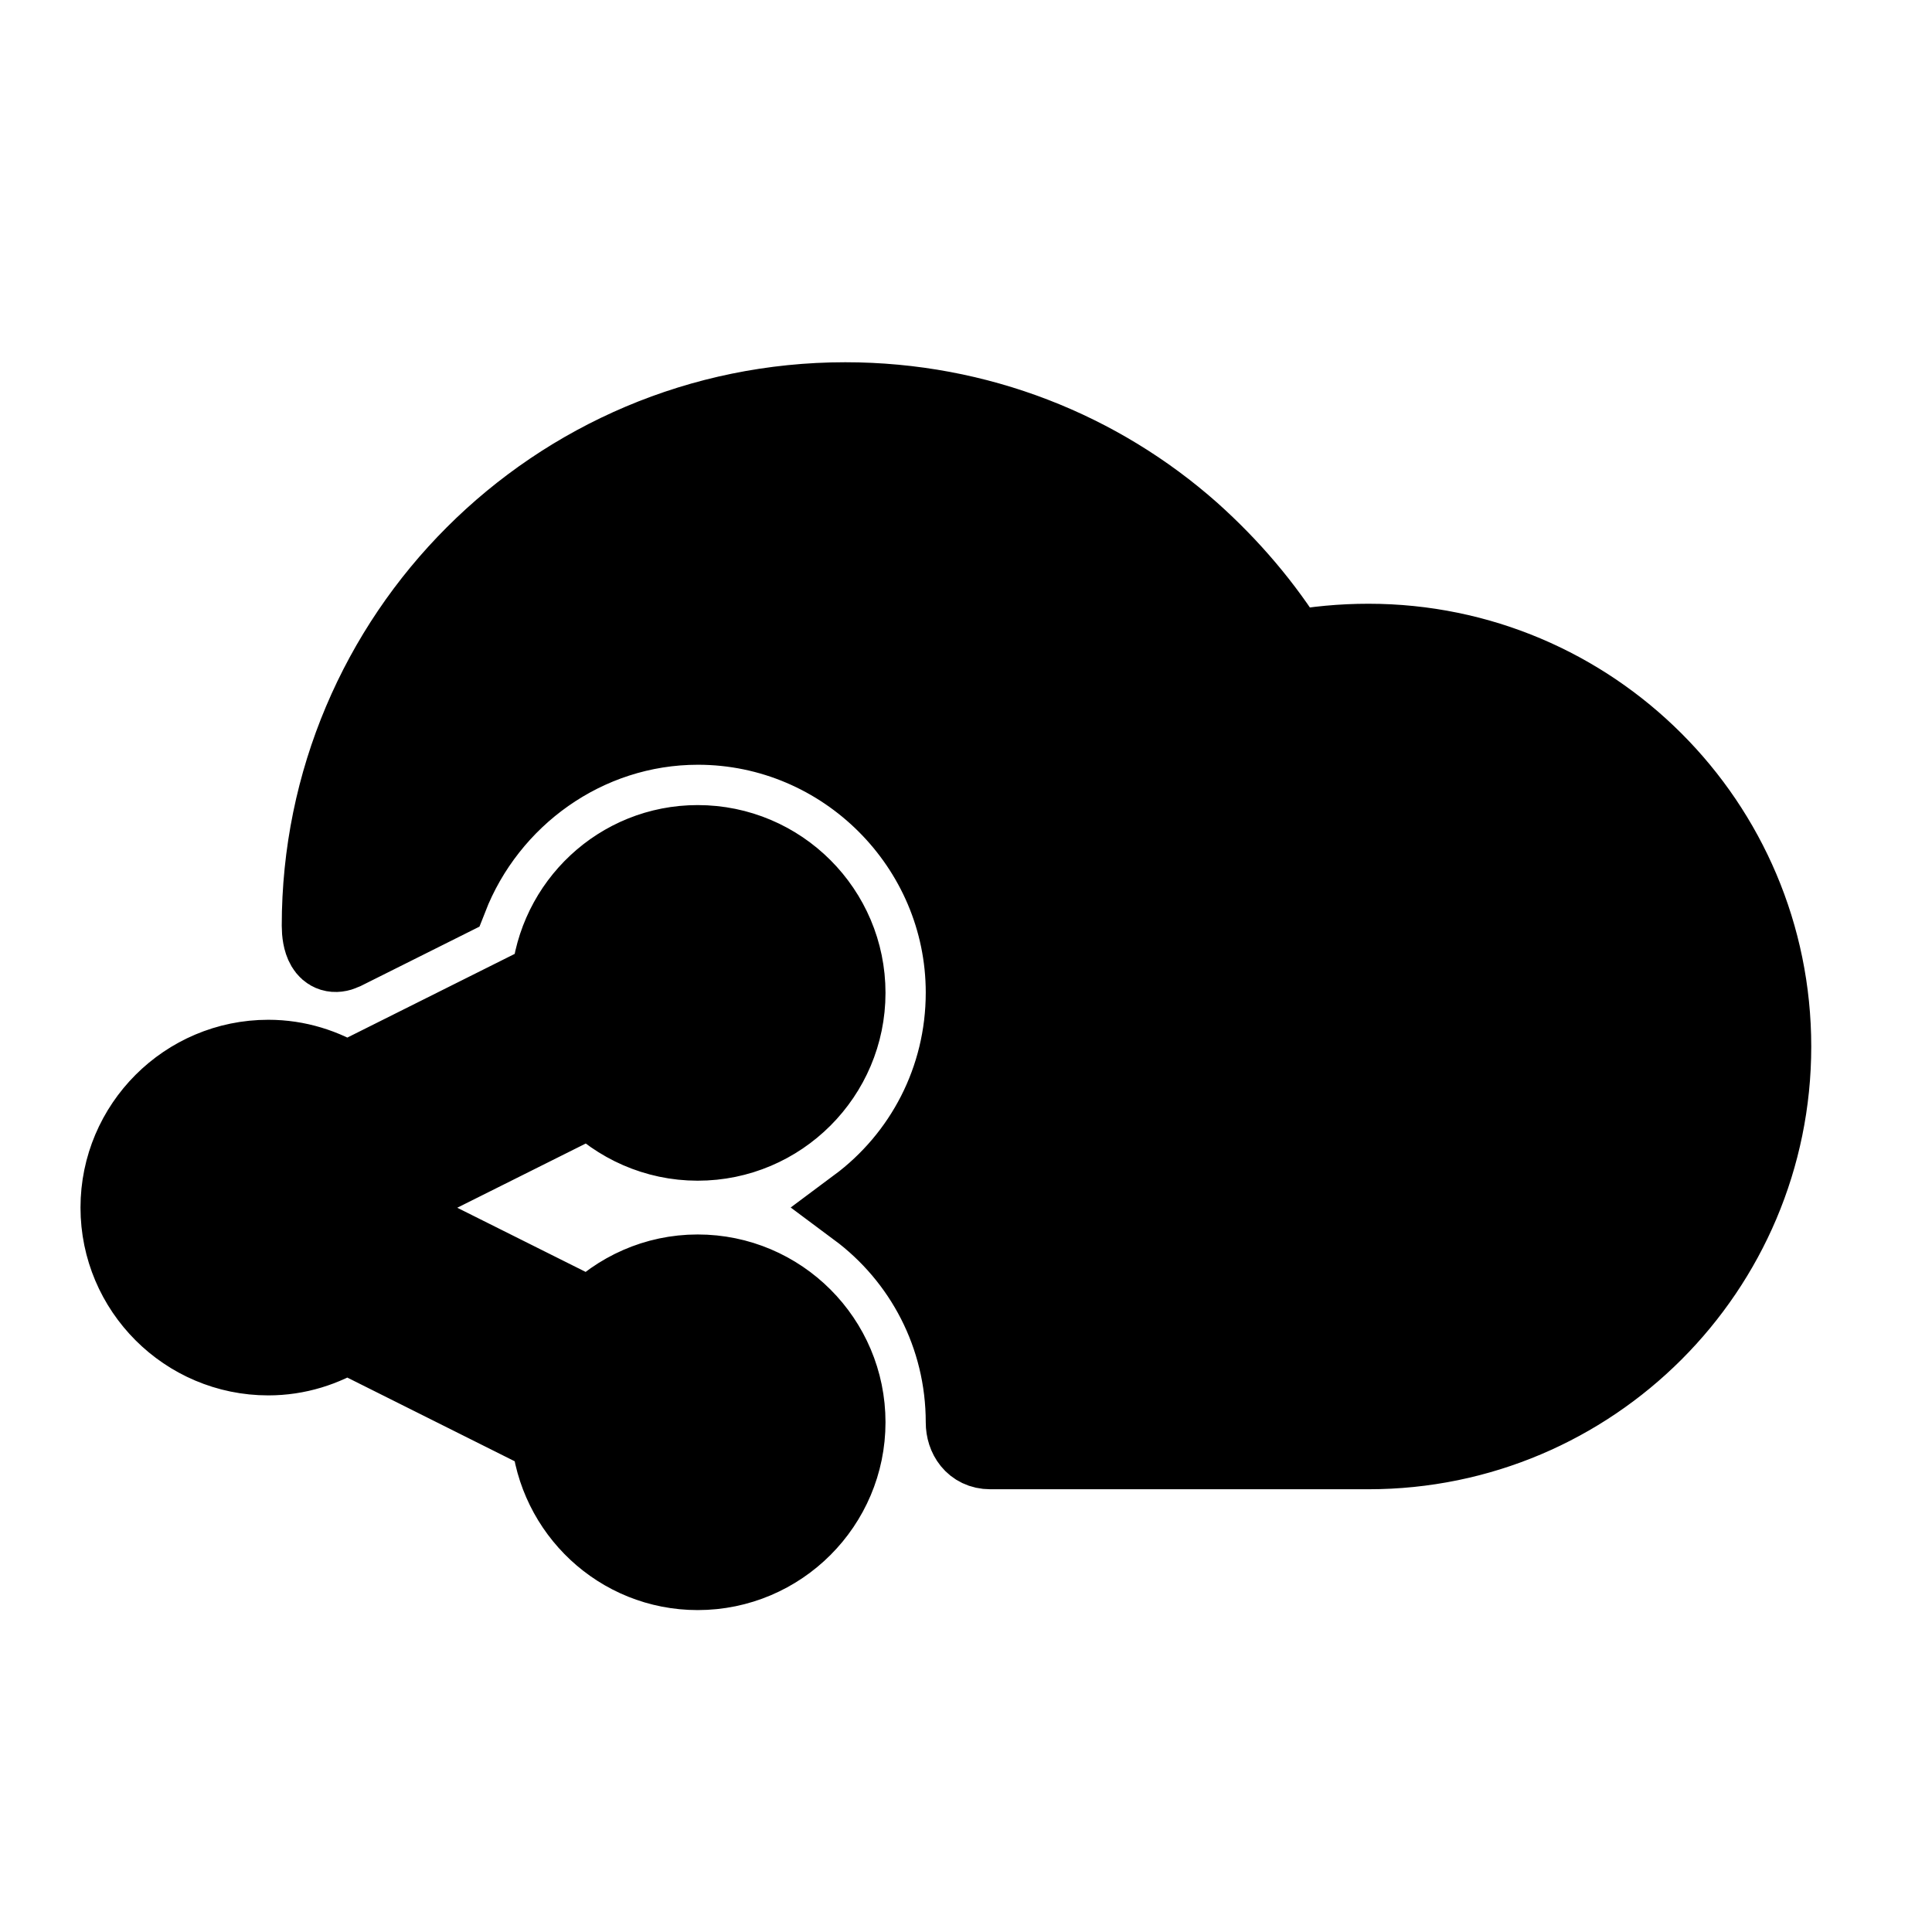 <svg viewBox="0 0 24 24" fill="currentColor" stroke="currentColor" xmlns="http://www.w3.org/2000/svg">
<path d="M22 13C22 15.76 19.76 18 17 18H12.301C12.101 18 12 17.837 12 17.67C12 16.58 11.48 15.61 10.66 15C11.48 14.39 12 13.42 12 12.33C12 10.5 10.5 9 8.67 9C7.27 9 6.05 9.89 5.56 11.15L4.26 11.8C4.051 11.896 4 11.669 4 11.5C4 7.91 6.91 5 10.5 5C12.15 5 13.65 5.61 14.79 6.62C15.27 7.05 15.69 7.54 16.03 8.09C16.35 8.03 16.67 8 17 8C19.76 8 22 10.24 22 13ZM8.667 14.167C9.678 14.167 10.5 13.344 10.5 12.334C10.5 11.323 9.678 10.501 8.667 10.501C7.708 10.501 6.928 11.243 6.849 12.181L4.305 13.453C4.023 13.275 3.691 13.168 3.333 13.168C2.322 13.168 1.5 13.991 1.5 15.001C1.5 16.011 2.322 16.834 3.333 16.834C3.691 16.834 4.022 16.727 4.305 16.549L6.849 17.821C6.928 18.759 7.708 19.501 8.667 19.501C9.678 19.501 10.5 18.678 10.5 17.668C10.5 16.657 9.678 15.835 8.667 15.835C8.15 15.835 7.685 16.052 7.351 16.397L5.138 15.291C5.153 15.197 5.167 15.101 5.167 15.003C5.167 14.905 5.153 14.809 5.138 14.715L7.351 13.609C7.685 13.95 8.15 14.167 8.667 14.167Z" />
</svg>
